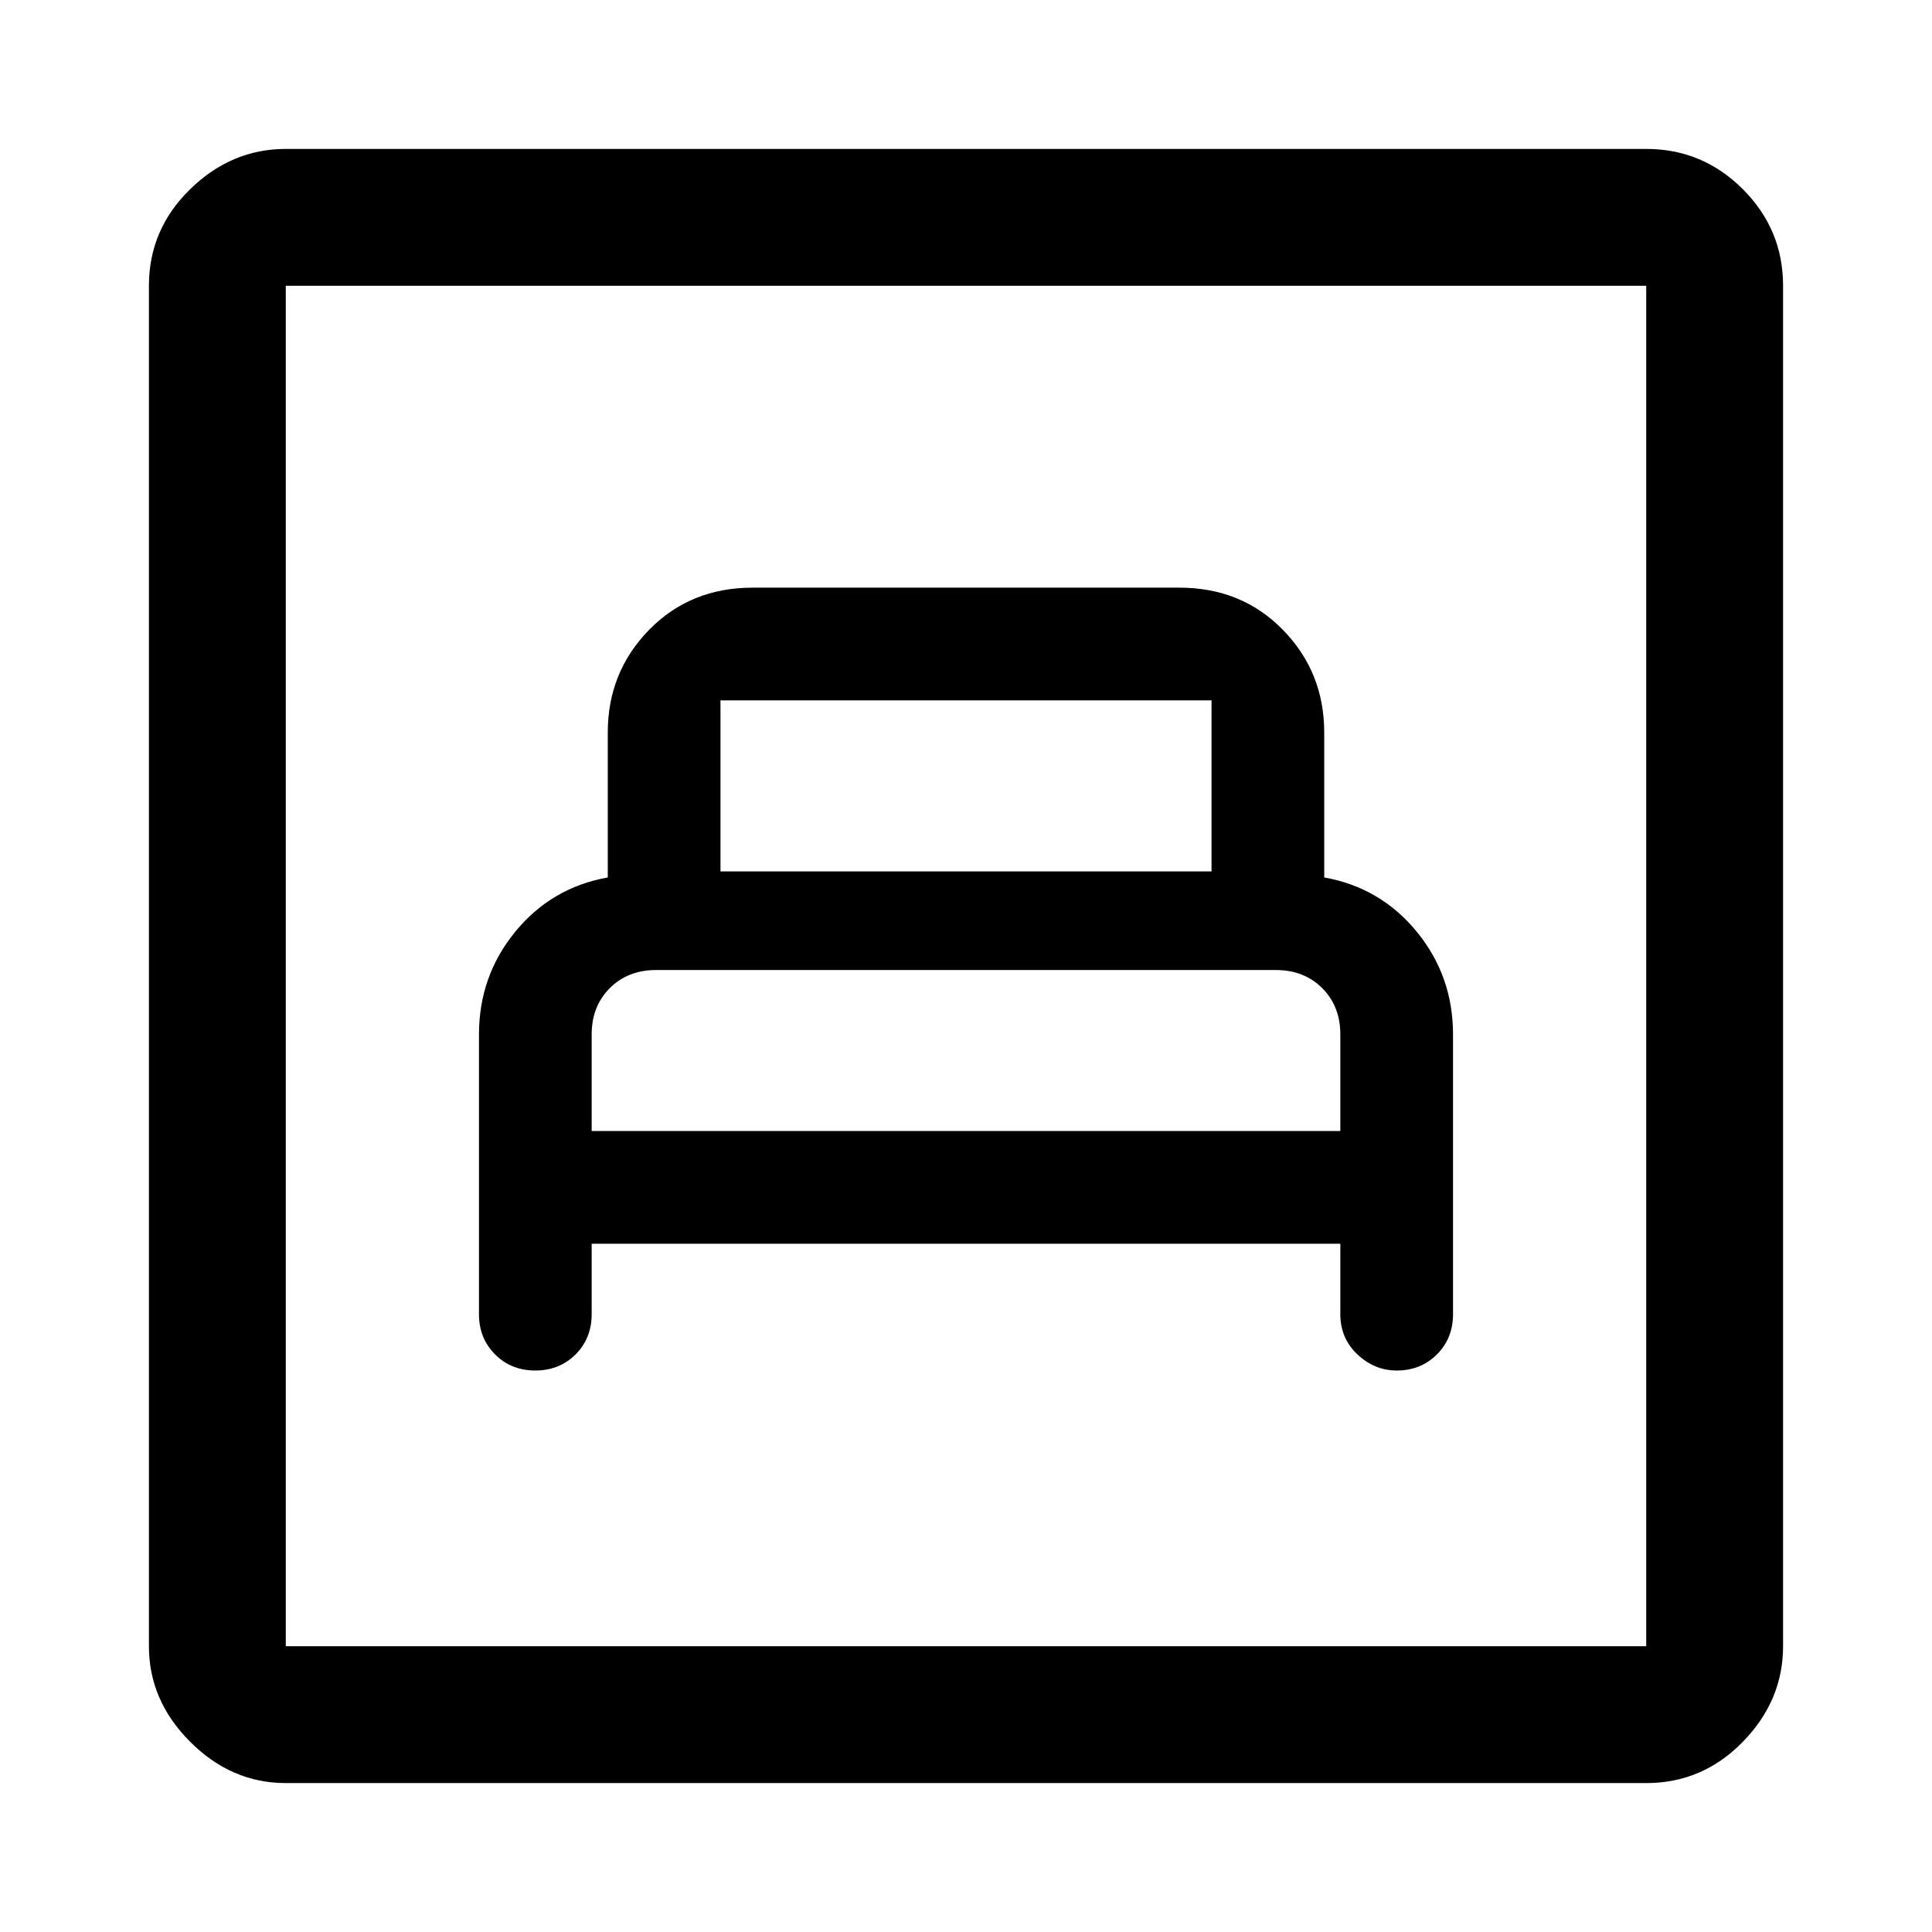 <svg xmlns="http://www.w3.org/2000/svg" height="48" width="48"><path d="M14.7 30.9H33.3V32.65Q33.3 33.25 33.725 33.65Q34.15 34.05 34.7 34.05Q35.3 34.05 35.7 33.65Q36.1 33.25 36.1 32.65V25.7Q36.1 24.25 35.2 23.15Q34.3 22.05 32.9 21.8V18.2Q32.9 16.7 31.875 15.65Q30.85 14.6 29.3 14.6H18.7Q17.15 14.6 16.125 15.65Q15.1 16.7 15.1 18.2V21.8Q13.7 22.05 12.8 23.15Q11.9 24.25 11.9 25.7V32.65Q11.9 33.25 12.3 33.65Q12.7 34.05 13.3 34.05Q13.9 34.05 14.3 33.65Q14.7 33.25 14.7 32.65ZM17.9 21.65V17.4Q17.9 17.4 17.9 17.4Q17.9 17.4 17.9 17.4H30.1Q30.1 17.4 30.1 17.4Q30.1 17.4 30.1 17.4V21.65ZM14.7 28.1V25.7Q14.7 25 15.15 24.55Q15.6 24.1 16.3 24.1H31.7Q32.4 24.1 32.85 24.55Q33.3 25 33.3 25.7V28.1ZM7.1 44.3Q5.75 44.3 4.725 43.275Q3.7 42.25 3.7 40.9V7.1Q3.7 5.7 4.725 4.7Q5.75 3.7 7.1 3.7H40.9Q42.3 3.7 43.3 4.7Q44.3 5.7 44.3 7.1V40.9Q44.3 42.25 43.3 43.275Q42.3 44.3 40.9 44.3ZM7.1 40.9H40.9Q40.9 40.9 40.9 40.9Q40.9 40.9 40.9 40.9V7.1Q40.9 7.1 40.9 7.1Q40.9 7.1 40.9 7.1H7.1Q7.1 7.1 7.1 7.1Q7.1 7.1 7.1 7.1V40.9Q7.1 40.9 7.1 40.9Q7.1 40.9 7.1 40.9ZM7.1 40.9Q7.1 40.9 7.1 40.9Q7.1 40.9 7.1 40.9V7.1Q7.1 7.1 7.1 7.1Q7.1 7.1 7.1 7.1Q7.1 7.1 7.1 7.1Q7.1 7.1 7.1 7.1V40.9Q7.1 40.9 7.1 40.9Q7.1 40.9 7.1 40.9Z"/></svg>